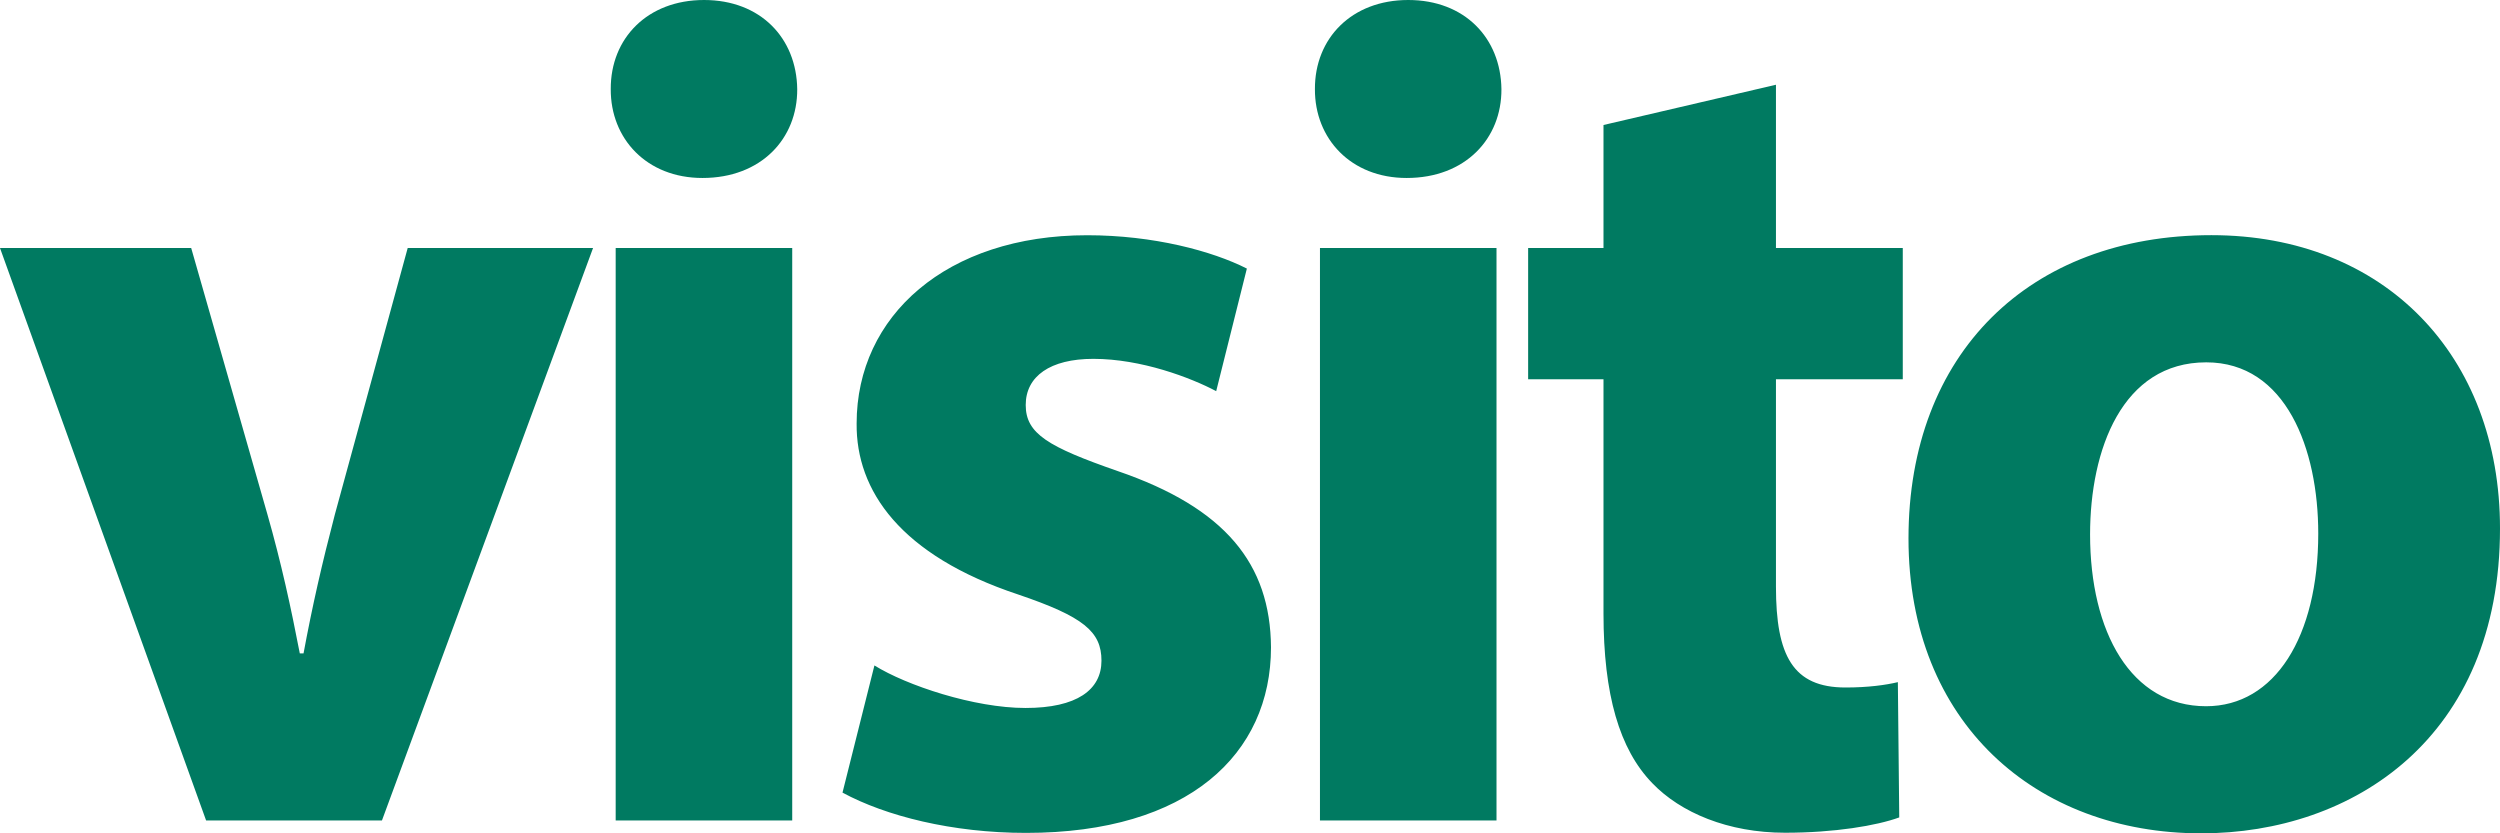 <svg width="63" height="21" viewBox="0 0 63 21" fill="none" xmlns="http://www.w3.org/2000/svg">
<path d="M4.818 6.25L6.738 12.959C7.086 14.177 7.333 15.313 7.555 16.466H7.649C7.87 15.275 8.115 14.199 8.44 12.959L10.274 6.25H14.945L9.625 20.676H5.194L0 6.25H4.818ZM17.702 4.485C16.295 4.485 15.384 3.494 15.391 2.246C15.384 0.964 16.317 0 17.742 0C19.166 0 20.073 0.96 20.09 2.246C20.097 3.494 19.181 4.485 17.702 4.485ZM15.515 20.676V6.25H19.964V20.676H15.515ZM22.035 16.769C22.843 17.272 24.55 17.841 25.843 17.841C27.137 17.841 27.757 17.384 27.757 16.649C27.757 15.915 27.303 15.54 25.66 14.982C22.688 13.996 21.57 12.363 21.587 10.671C21.587 7.962 23.851 5.928 27.397 5.928C29.068 5.928 30.547 6.325 31.421 6.768L30.648 9.857C30.006 9.517 28.76 9.043 27.552 9.043C26.468 9.043 25.848 9.48 25.848 10.206C25.848 10.931 26.413 11.26 28.166 11.871C30.877 12.8 32.014 14.21 32.029 16.312C32.029 19.003 29.949 20.989 25.856 20.989C23.995 20.989 22.319 20.563 21.231 19.974L22.035 16.771V16.769ZM35.448 4.485C34.041 4.485 33.13 3.494 33.136 2.246C33.13 0.964 34.063 0 35.487 0C36.912 0 37.819 0.96 37.836 2.246C37.843 3.494 36.927 4.485 35.448 4.485ZM33.263 20.676V6.25H37.712V20.676H33.263ZM44.754 2.136V6.25H47.95V9.557H44.754V14.783C44.754 16.524 45.182 17.325 46.506 17.325C47.078 17.325 47.52 17.263 47.826 17.19L47.861 20.599C47.288 20.808 46.226 20.985 44.983 20.985C43.548 20.985 42.35 20.479 41.636 19.734C40.81 18.88 40.408 17.508 40.408 15.458V9.557H38.509V6.25H40.408V3.15L44.752 2.136H44.754ZM55.726 5.926C60.094 5.926 63 8.963 63 13.318C63 18.591 59.301 21 55.471 21C51.315 21 48.094 18.225 48.094 13.568C48.094 8.91 51.136 5.926 55.729 5.926H55.726ZM52.67 13.466C52.67 15.928 53.701 17.797 55.593 17.797C57.326 17.797 58.42 16.045 58.42 13.444C58.42 11.317 57.608 9.131 55.597 9.131C53.48 9.131 52.67 11.331 52.67 13.468V13.466Z" fill="#007A61"/>
</svg>
